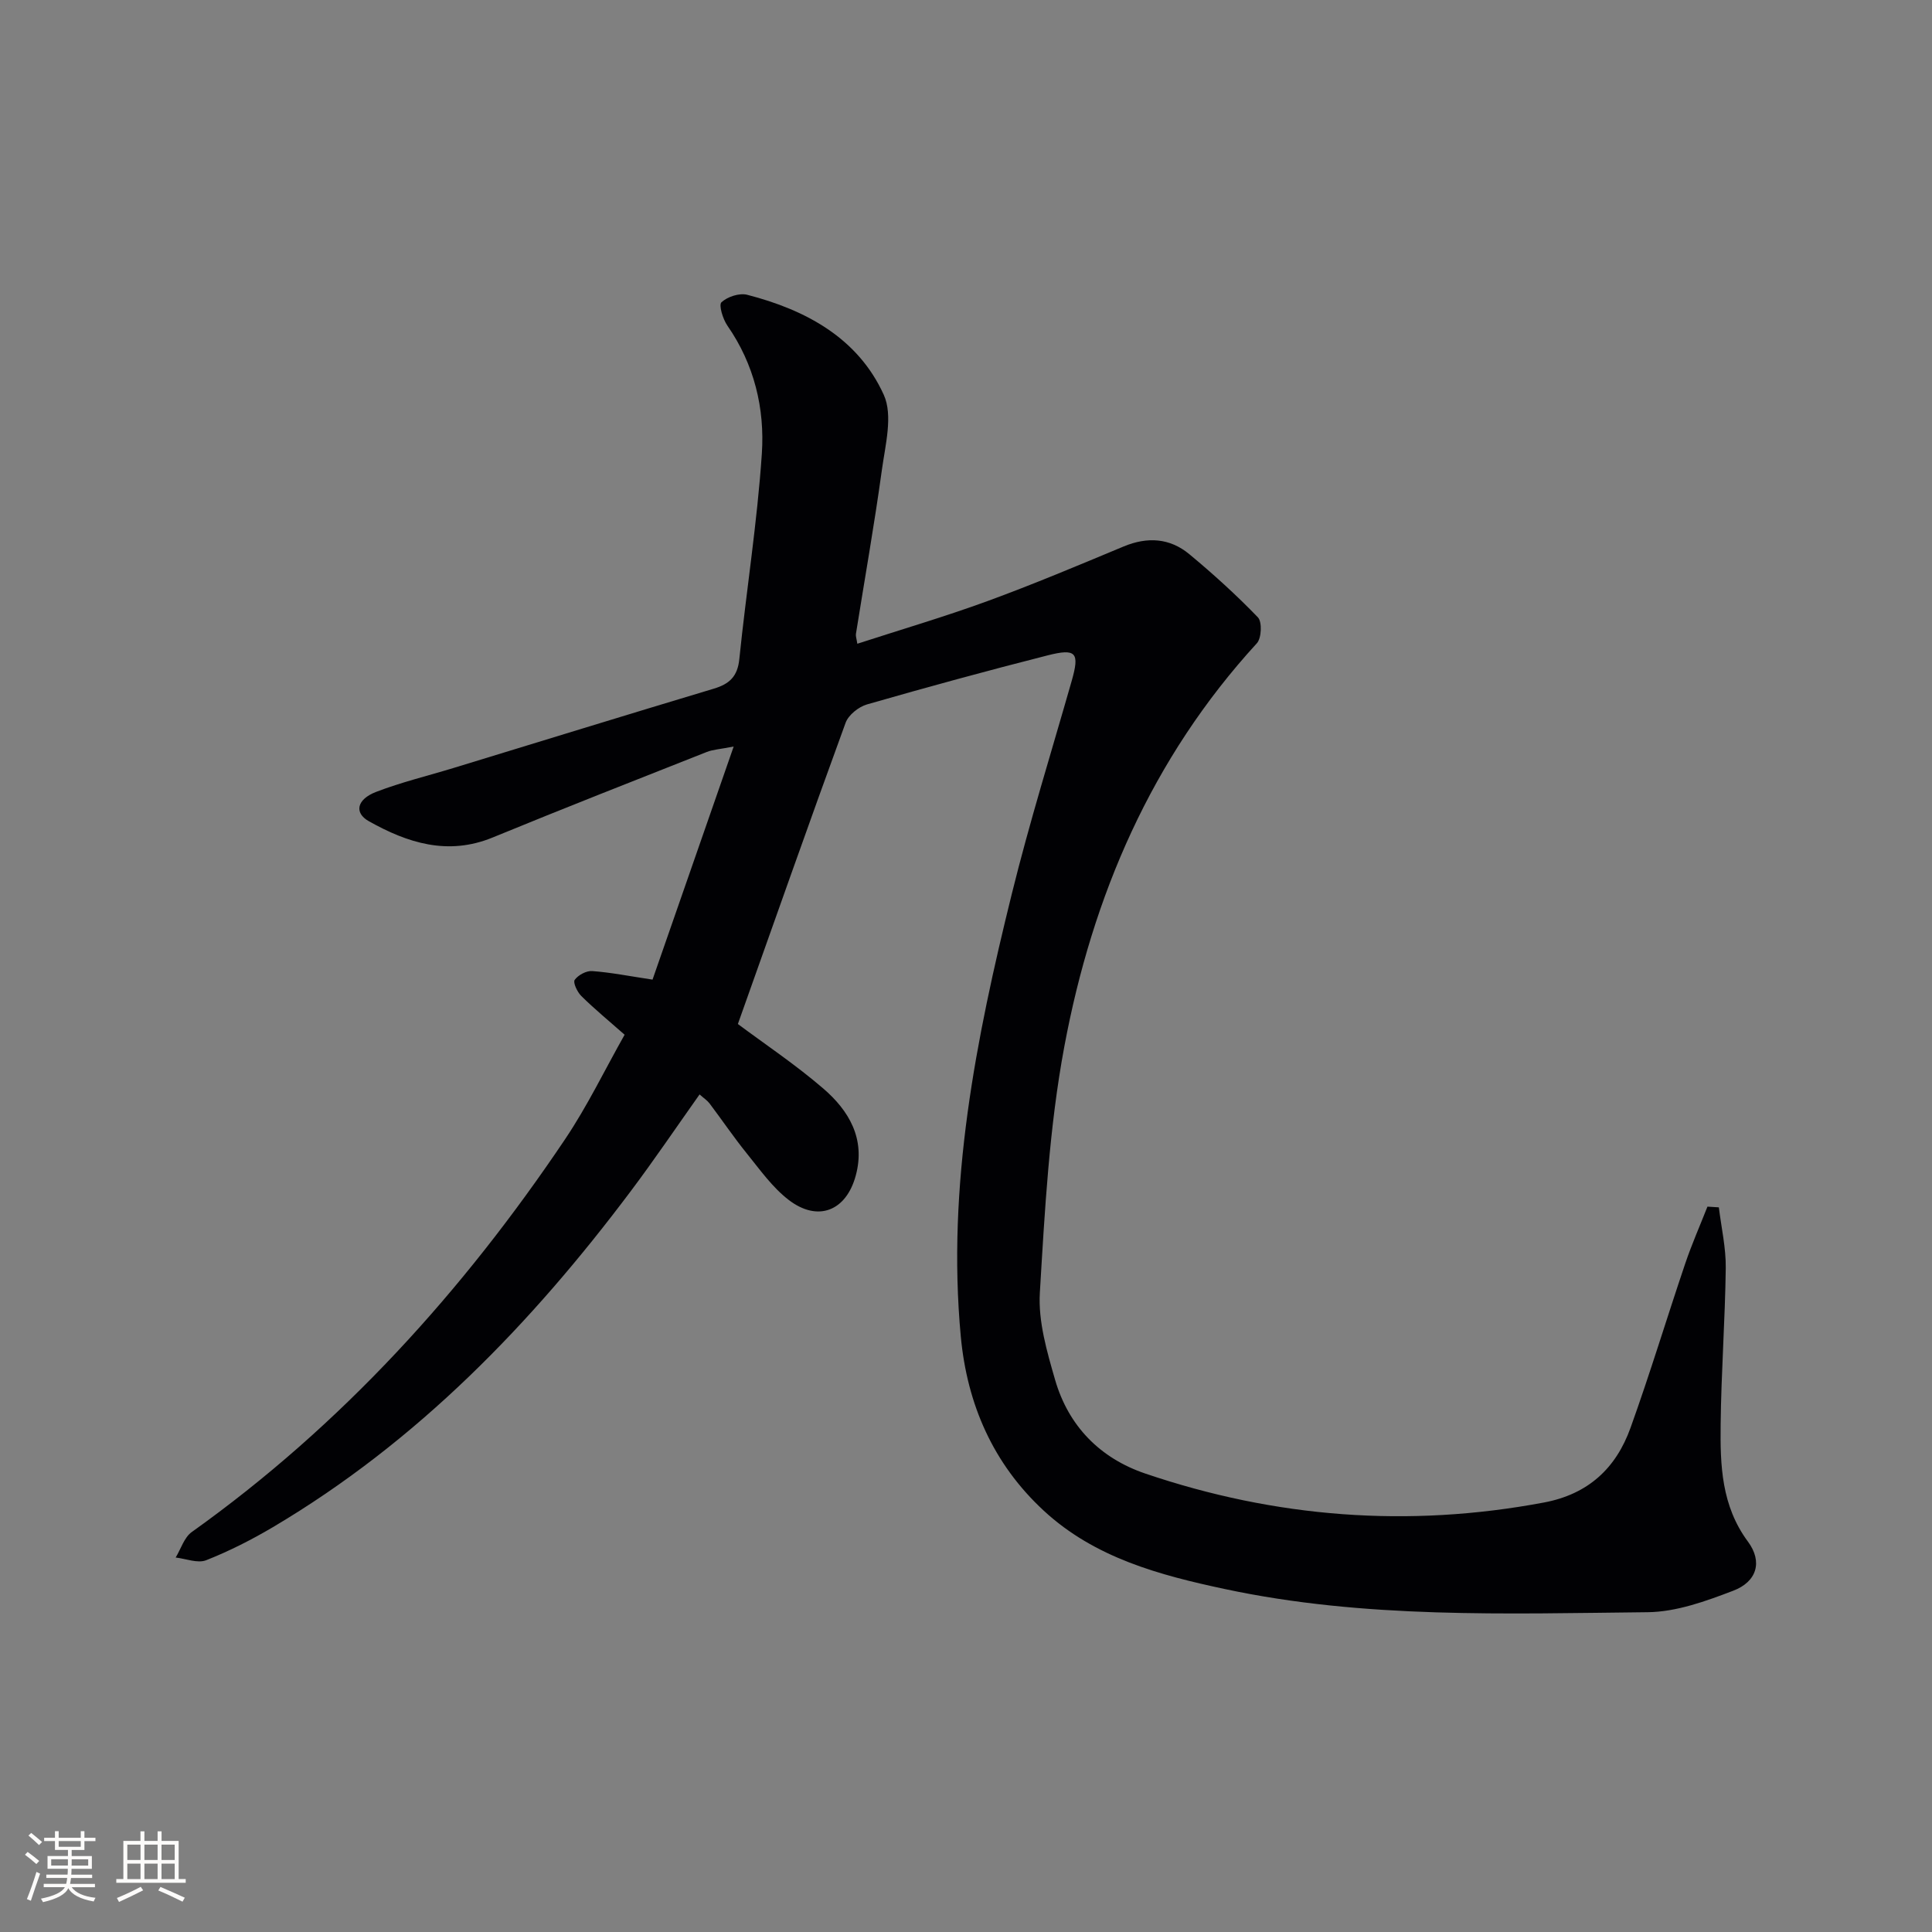 <svg enable-background="new 0 0 400 400" viewBox="0 0 400 400" xmlns="http://www.w3.org/2000/svg"><rect x="0" y="0" width="400" height="400" fill="#808080" stroke="none"/><path d="m152.77 212.01c5.49 4.1 11.87 8.36 17.65 13.33 5.36 4.6 8.81 10.45 6.76 18.03-1.98 7.37-7.87 9.71-13.93 5.03-3.34-2.58-5.91-6.22-8.6-9.55-2.71-3.35-5.14-6.94-7.74-10.39-.47-.62-1.17-1.07-2.07-1.87-4.84 6.83-9.37 13.53-14.22 19.99-20.64 27.52-44.26 51.93-74.13 69.61-4.42 2.61-9.05 4.96-13.81 6.84-1.76.69-4.19-.32-6.31-.56 1.09-1.79 1.76-4.15 3.32-5.27 31.04-22.13 56.17-49.88 77.32-81.36 4.61-6.86 8.23-14.39 12.31-21.61-3.33-2.94-6.27-5.35-8.96-8.01-.84-.82-1.76-2.8-1.38-3.34.71-1 2.41-1.92 3.62-1.83 3.78.27 7.53 1.02 12.5 1.77 5.39-15.48 10.87-31.21 16.8-48.26-2.91.57-4.33.63-5.58 1.13-14.79 5.85-29.6 11.65-44.31 17.7-9.29 3.82-17.64 1.13-25.65-3.37-3.08-1.73-2.5-4.52 1.49-6.06 5.24-2.02 10.76-3.34 16.15-4.99 17.93-5.47 35.84-11.01 53.79-16.39 3.26-.98 4.92-2.54 5.28-6.14 1.45-14.18 3.71-28.29 4.66-42.5.63-9.36-1.56-18.5-7.13-26.52-.94-1.35-1.83-4.28-1.23-4.84 1.24-1.15 3.71-1.96 5.32-1.55 12.15 3.13 22.95 8.95 28.29 20.72 1.93 4.27.31 10.39-.4 15.57-1.56 11.34-3.57 22.62-5.37 33.93-.07.46.13.96.29 2.03 9.09-2.95 18.11-5.6 26.92-8.82 9.51-3.48 18.87-7.42 28.22-11.32 4.93-2.05 9.56-1.75 13.6 1.6 4.95 4.11 9.74 8.45 14.2 13.08.89.93.75 4.31-.22 5.36-21.8 23.79-34.04 52.3-39.86 83.48-3.13 16.74-4.05 33.94-5.07 50.99-.36 5.94 1.47 12.18 3.16 18.04 2.77 9.56 9.3 16.21 18.66 19.39 26.95 9.15 54.46 11.28 82.54 6 9.21-1.73 14.93-7.12 17.93-15.46 4.04-11.23 7.49-22.67 11.32-33.99 1.35-4 3.06-7.87 4.61-11.81.79.05 1.57.1 2.36.15.51 4.19 1.48 8.38 1.43 12.56-.14 10.81-.94 21.61-1.06 32.41-.1 8.45.16 16.82 5.65 24.23 3.1 4.19 1.84 8.31-3.04 10.17-5.67 2.17-11.78 4.39-17.73 4.45-29.25.3-58.62 1.37-87.5-4.79-13.51-2.88-26.92-6.44-37.5-16.21-10.52-9.72-15.89-22.07-17.2-36.1-2.91-31.26 3.14-61.58 10.57-91.65 3.66-14.81 8.21-29.41 12.4-44.09 1.65-5.8.96-6.77-4.96-5.27-12.53 3.18-25 6.59-37.42 10.16-1.74.5-3.85 2.18-4.44 3.81-7.52 20.58-14.78 41.23-22.3 62.36z" fill="#010104"/><g fill="#fcfbfa"><path d="m5.17 384 .55-.58c.85.61 1.65 1.24 2.4 1.87l-.59.64c-.83-.73-1.62-1.38-2.36-1.93m1.22 9.53-.82-.34c.71-1.76 1.37-3.64 1.98-5.63.24.13.5.25.76.36-.6 1.67-1.24 3.54-1.92 5.61m-.5-13.5.57-.54c.56.44 1.31 1.06 2.26 1.87l-.64.64c-.68-.66-1.41-1.32-2.19-1.97m3.25.46h2.24v-1.36h.77v1.36h4.57v-1.36h.76v1.36h2.28v.69h-2.28v1.84h-2.64v1.26h4.18v2.64h-4.21c0 .45-.02.86-.05 1.21h4.32v.69h-4.38c-.04.34-.1.75-.19 1.22h5.15v.69h-4.82c.87 1.19 2.51 1.92 4.93 2.19-.17.31-.3.57-.37.76-2.77-.49-4.52-1.41-5.26-2.76-.56 1.26-2.3 2.23-5.24 2.9-.12-.25-.26-.48-.43-.72 2.73-.55 4.38-1.34 4.96-2.38h-4.38v-.69h4.65c.1-.38.17-.79.21-1.22h-4.32v-.69h4.4c.03-.34.05-.75.05-1.21h-4.2v-2.64h4.23v-1.26h-2.69v-1.84h-2.24zm1.46 4.46v1.29h3.45c.01-.4.02-.57.01-.53v-.32-.45h-3.46zm1.55-2.59h4.57v-1.19h-4.57zm6.11 2.59h-3.42v.77c-.01.19-.01.37-.02.53h3.44z"/><path d="m32.63 379.16h.82v1.98h3.54v7.89h1.46v.78h-14.37v-.78h1.46v-7.89h3.54v-1.98h.82v1.98h2.73zm-3.49 11.48.5.73c-1.61.82-3.28 1.63-5 2.41-.13-.27-.28-.55-.44-.82 1.75-.72 3.4-1.49 4.94-2.32m-2.78-5.55h2.73v-3.18h-2.73zm0 3.95h2.73v-3.2h-2.73zm3.54-3.95h2.73v-3.18h-2.73zm0 3.95h2.73v-3.2h-2.73zm7.89 4.68c-1.84-.92-3.51-1.7-5.02-2.32l.45-.73c1.89.8 3.57 1.55 5.04 2.23zm-1.62-11.81h-2.73v3.18h2.73zm-2.73 7.13h2.73v-3.2h-2.73z"/></g></svg>